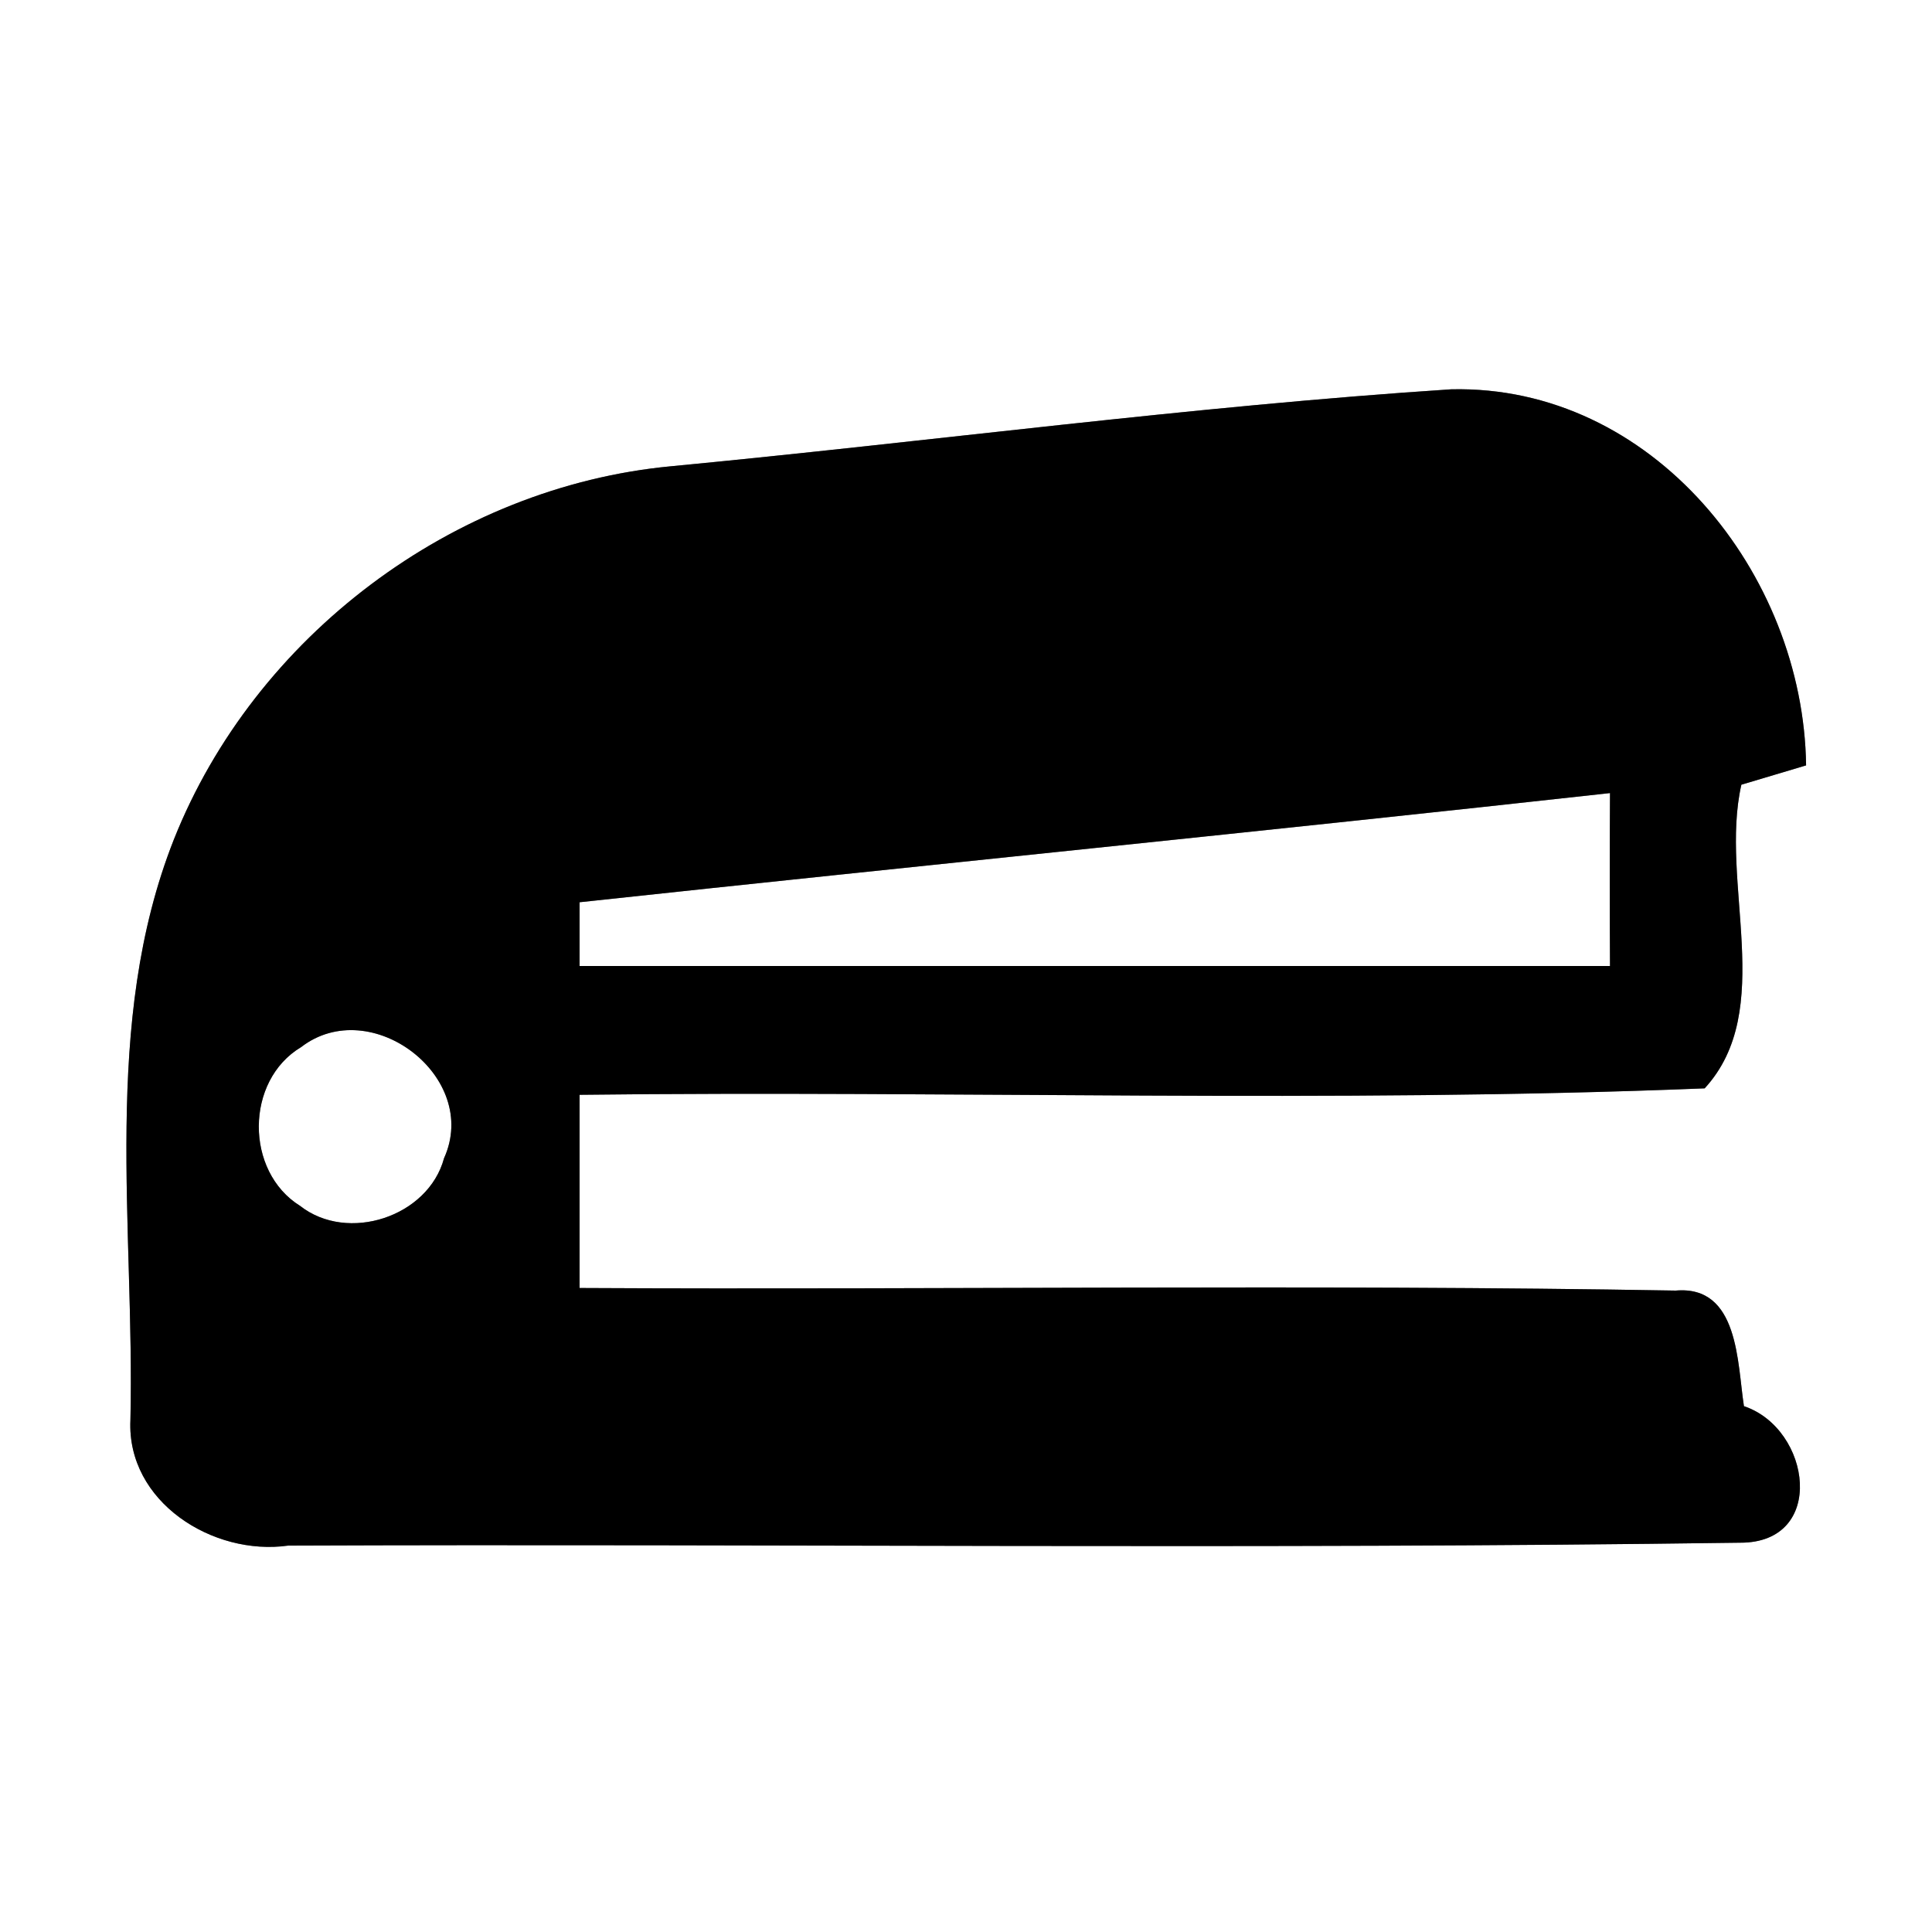 <?xml version="1.0" encoding="UTF-8" ?>
<!DOCTYPE svg PUBLIC "-//W3C//DTD SVG 1.1//EN" "http://www.w3.org/Graphics/SVG/1.1/DTD/svg11.dtd">
<svg width="60pt" height="60pt" viewBox="0 0 60 60" version="1.1" xmlns="http://www.w3.org/2000/svg">
<rect x="0" y="0" width="60" height="60" fill="#808080" stroke="none"/>
<g id="#ffffffff">
<path fill="#ffffff" opacity="1.00" d=" M 0.00 0.00 L 60.00 0.00 L 60.00 60.00 L 0.00 60.00 L 0.00 0.00 M 20.84 14.48 C 14.07 15.12 7.91 19.76 5.40 26.07 C 3.14 31.79 4.19 38.10 4.05 44.10 C 3.93 46.64 6.61 48.33 8.95 48.00 C 23.98 47.94 39.02 48.12 54.04 47.91 C 56.74 47.92 56.25 44.37 54.16 43.67 C 53.95 42.34 54.01 39.91 52.04 40.08 C 40.70 39.88 29.35 40.06 18.00 40.00 C 18.00 38.00 18.00 36.00 18.00 34.00 C 29.64 33.86 41.31 34.27 52.94 33.80 C 55.18 31.36 53.39 27.41 54.08 24.37 C 54.58 24.22 55.59 23.92 56.09 23.77 C 56.01 17.81 51.32 11.95 45.07 12.09 C 36.97 12.62 28.91 13.71 20.84 14.48 Z" />
<path fill="#ffffff" opacity="1.00" d=" M 18.00 28.02 C 28.66 26.87 39.34 25.81 50.00 24.63 C 49.99 26.42 49.99 28.21 50.00 30.00 C 39.34 30.00 28.67 30.00 18.00 30.00 C 18.00 29.51 18.00 28.52 18.00 28.02 Z" />
<path fill="#ffffff" opacity="1.00" d=" M 9.35 32.52 C 11.52 30.85 14.93 33.45 13.79 35.97 C 13.30 37.79 10.80 38.61 9.32 37.45 C 7.60 36.38 7.61 33.56 9.35 32.52 Z" />
</g>
<g id="#000000ff">
<path fill="#000000" opacity="1.00" d=" M 20.84 14.48 C 28.91 13.71 36.97 12.62 45.07 12.09 C 51.32 11.95 56.01 17.81 56.09 23.77 C 55.59 23.92 54.58 24.22 54.08 24.37 C 53.39 27.41 55.18 31.36 52.94 33.80 C 41.31 34.27 29.64 33.86 18.00 34.00 C 18.00 36.00 18.00 38.00 18.00 40.00 C 29.35 40.06 40.70 39.88 52.04 40.08 C 54.01 39.91 53.95 42.34 54.16 43.67 C 56.25 44.37 56.74 47.92 54.04 47.91 C 39.02 48.12 23.98 47.94 8.95 48.00 C 6.61 48.33 3.93 46.64 4.05 44.10 C 4.19 38.10 3.14 31.79 5.40 26.07 C 7.91 19.76 14.07 15.12 20.84 14.48 M 18.00 28.02 C 18.00 28.52 18.00 29.51 18.00 30.00 C 28.67 30.00 39.34 30.00 50.00 30.00 C 49.99 28.21 49.99 26.42 50.00 24.63 C 39.34 25.81 28.66 26.87 18.00 28.02 M 9.35 32.52 C 7.61 33.56 7.60 36.38 9.32 37.45 C 10.80 38.61 13.30 37.79 13.79 35.97 C 14.93 33.45 11.52 30.85 9.35 32.52 Z" />
</g>
</svg>
